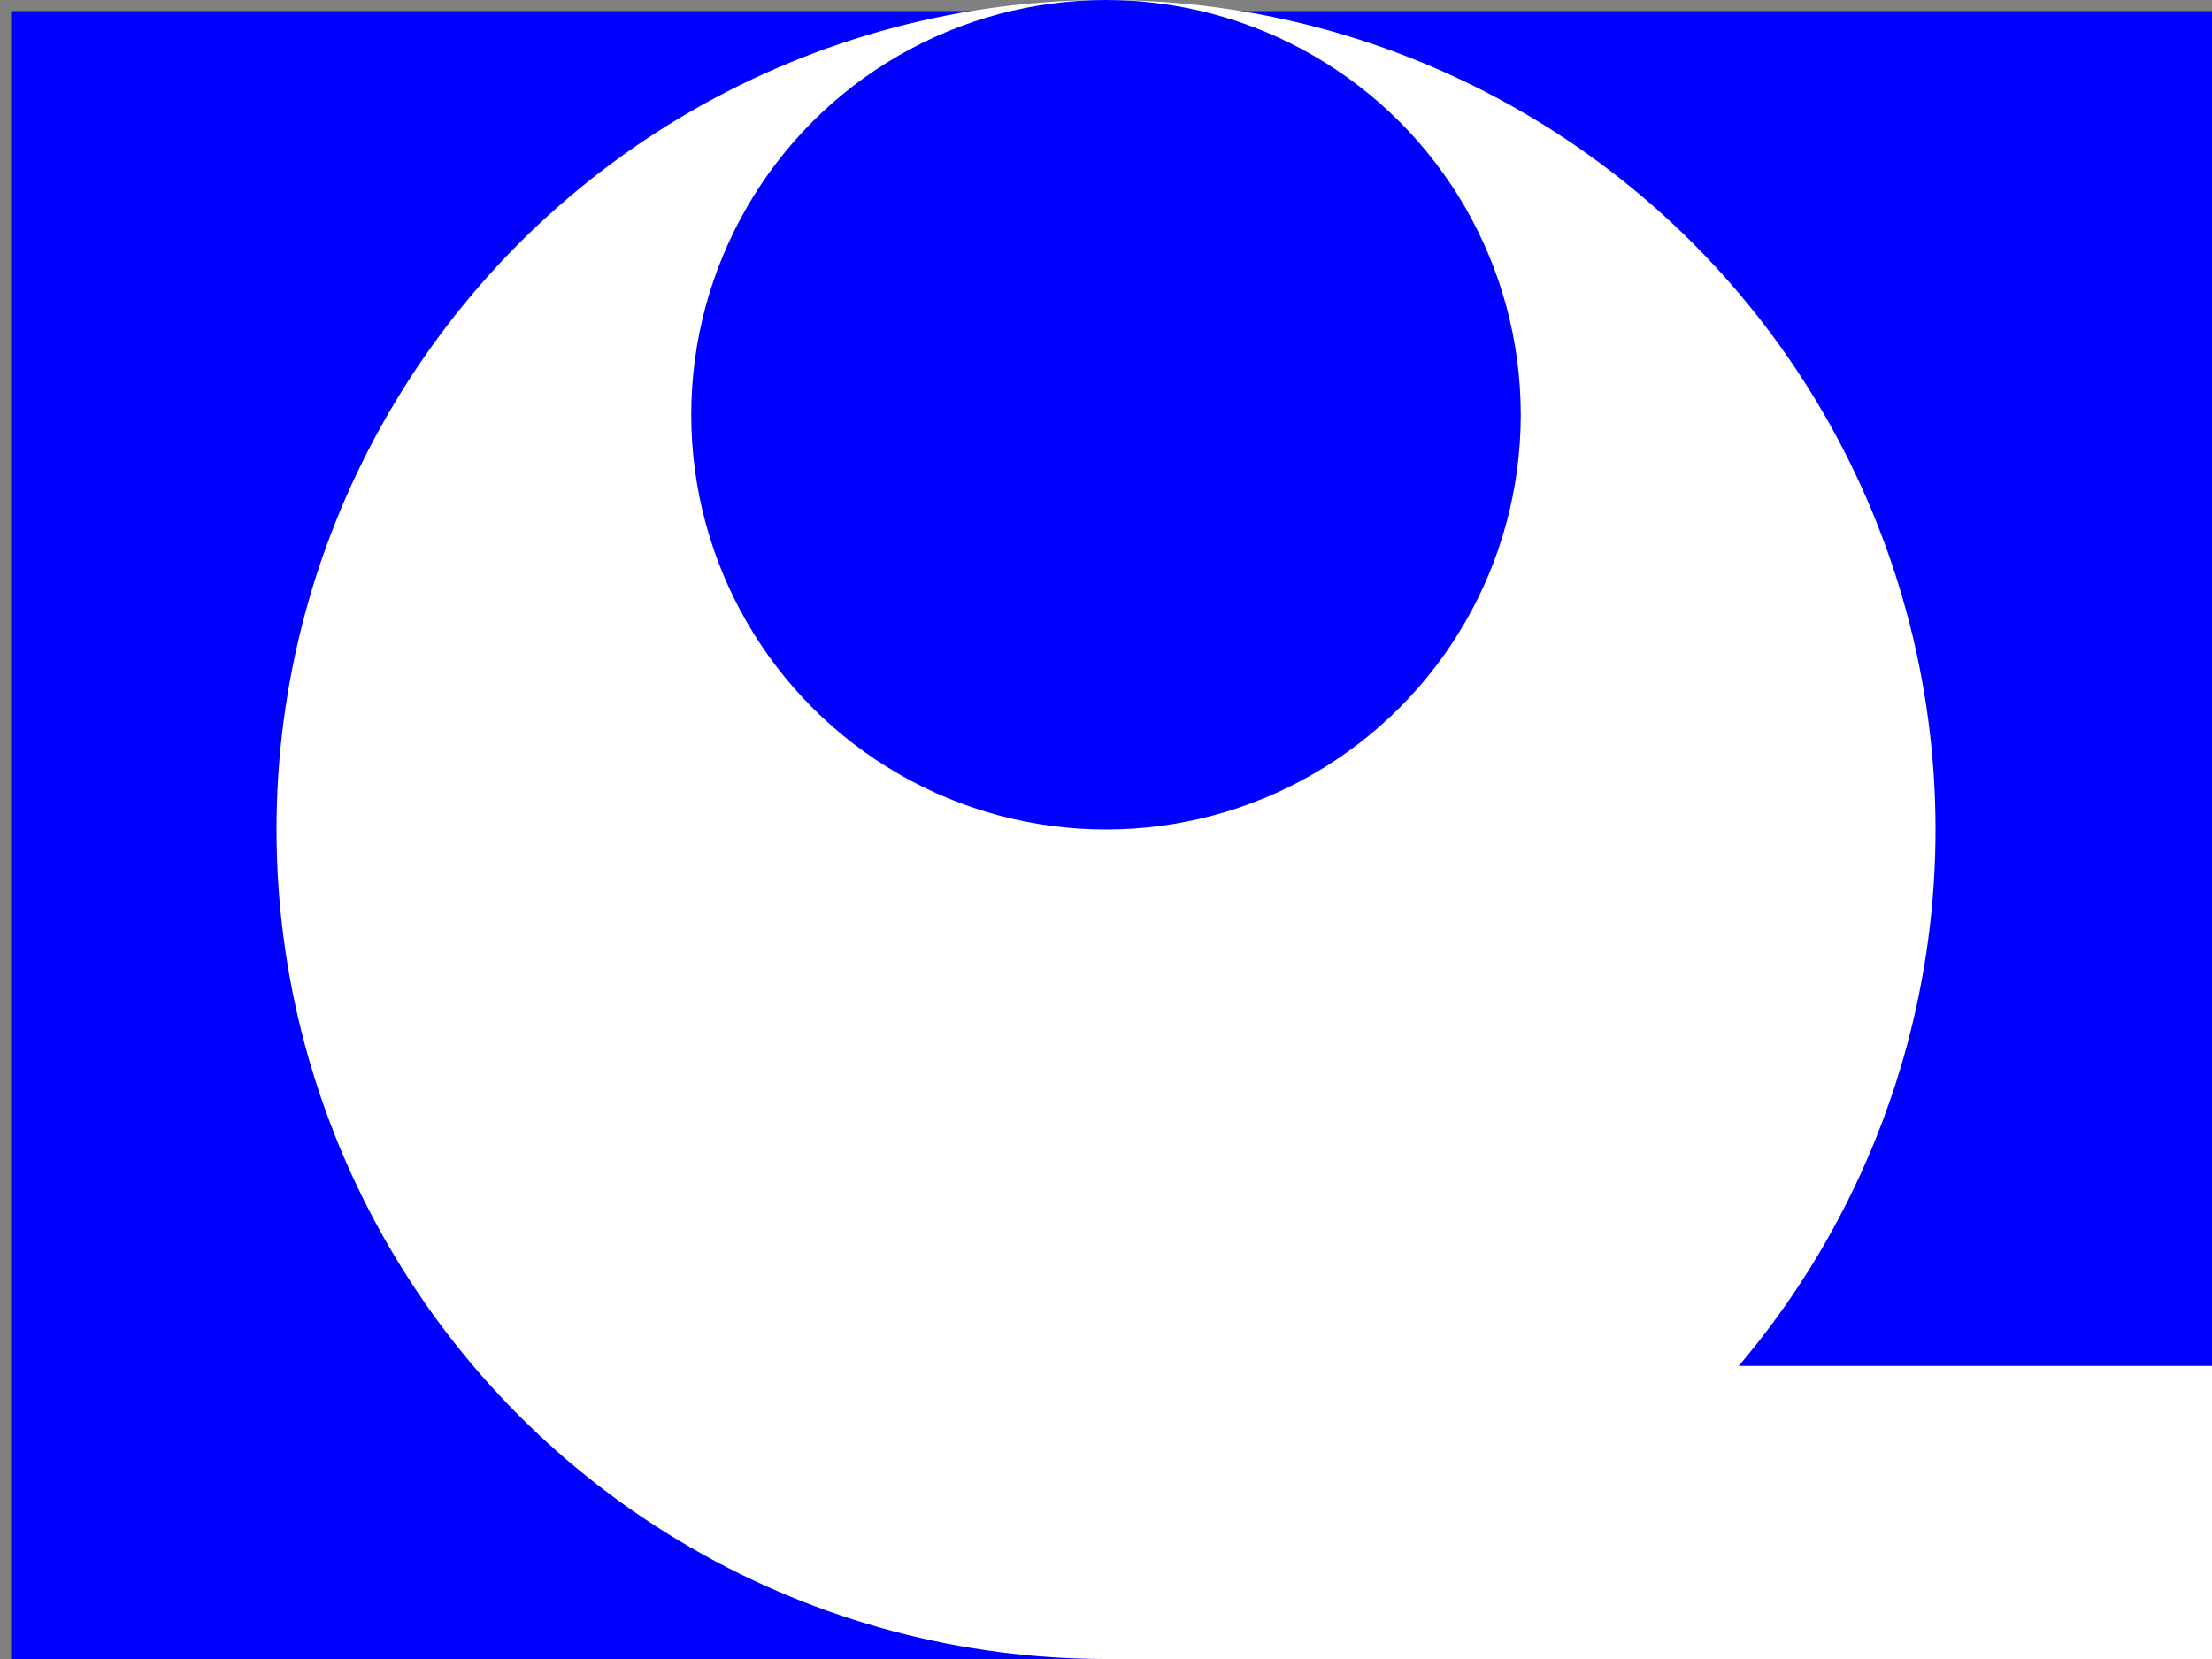 <svg xmlns="http://www.w3.org/2000/svg" viewBox="0 0 400 300">
		<rect x="0" y="0" width="400" height="300" fill="#808080" stroke="none"/>
		<title>Flag of Sint Maarten</title>
		<style>line#w { fill: white; } line#b { fill: blue; } line#y { fill: yellow; }</style>
		<rect x="2" y="2" width="400" height="300" fill="blue" />
		<rect x="200" y="247" width="200" height="53" fill="white" />
		<circle cx="200" cy="150" r="150" fill="white" />
		<circle cx="200" cy="75" r="75" fill="blue" />
		<line x1="50" y1="250" x2="50" y2="300" id="w" /><line x1="75" y1="250" x2="75" y2="300" id="w" />
		<line x1="125" y1="250" x2="125" y2="300" id="b" /><line x1="150" y1="250" x2="150" y2="300" id="b" />
		<line x1="200" y1="250" x2="200" y2="300" id="y" /><line x1="225" y1="250" x2="225" y2="300" id="y" />
		<line x1="275" y1="250" x2="275" y2="300" id="b" /><line x1="300" y1="250" x2="300" y2="300" id="b" />
		<line x1="350" y1="250" x2="350" y2="300" id="w" /><line x1="375" y1="250" x2="375" y2="300" id="w" /></svg>